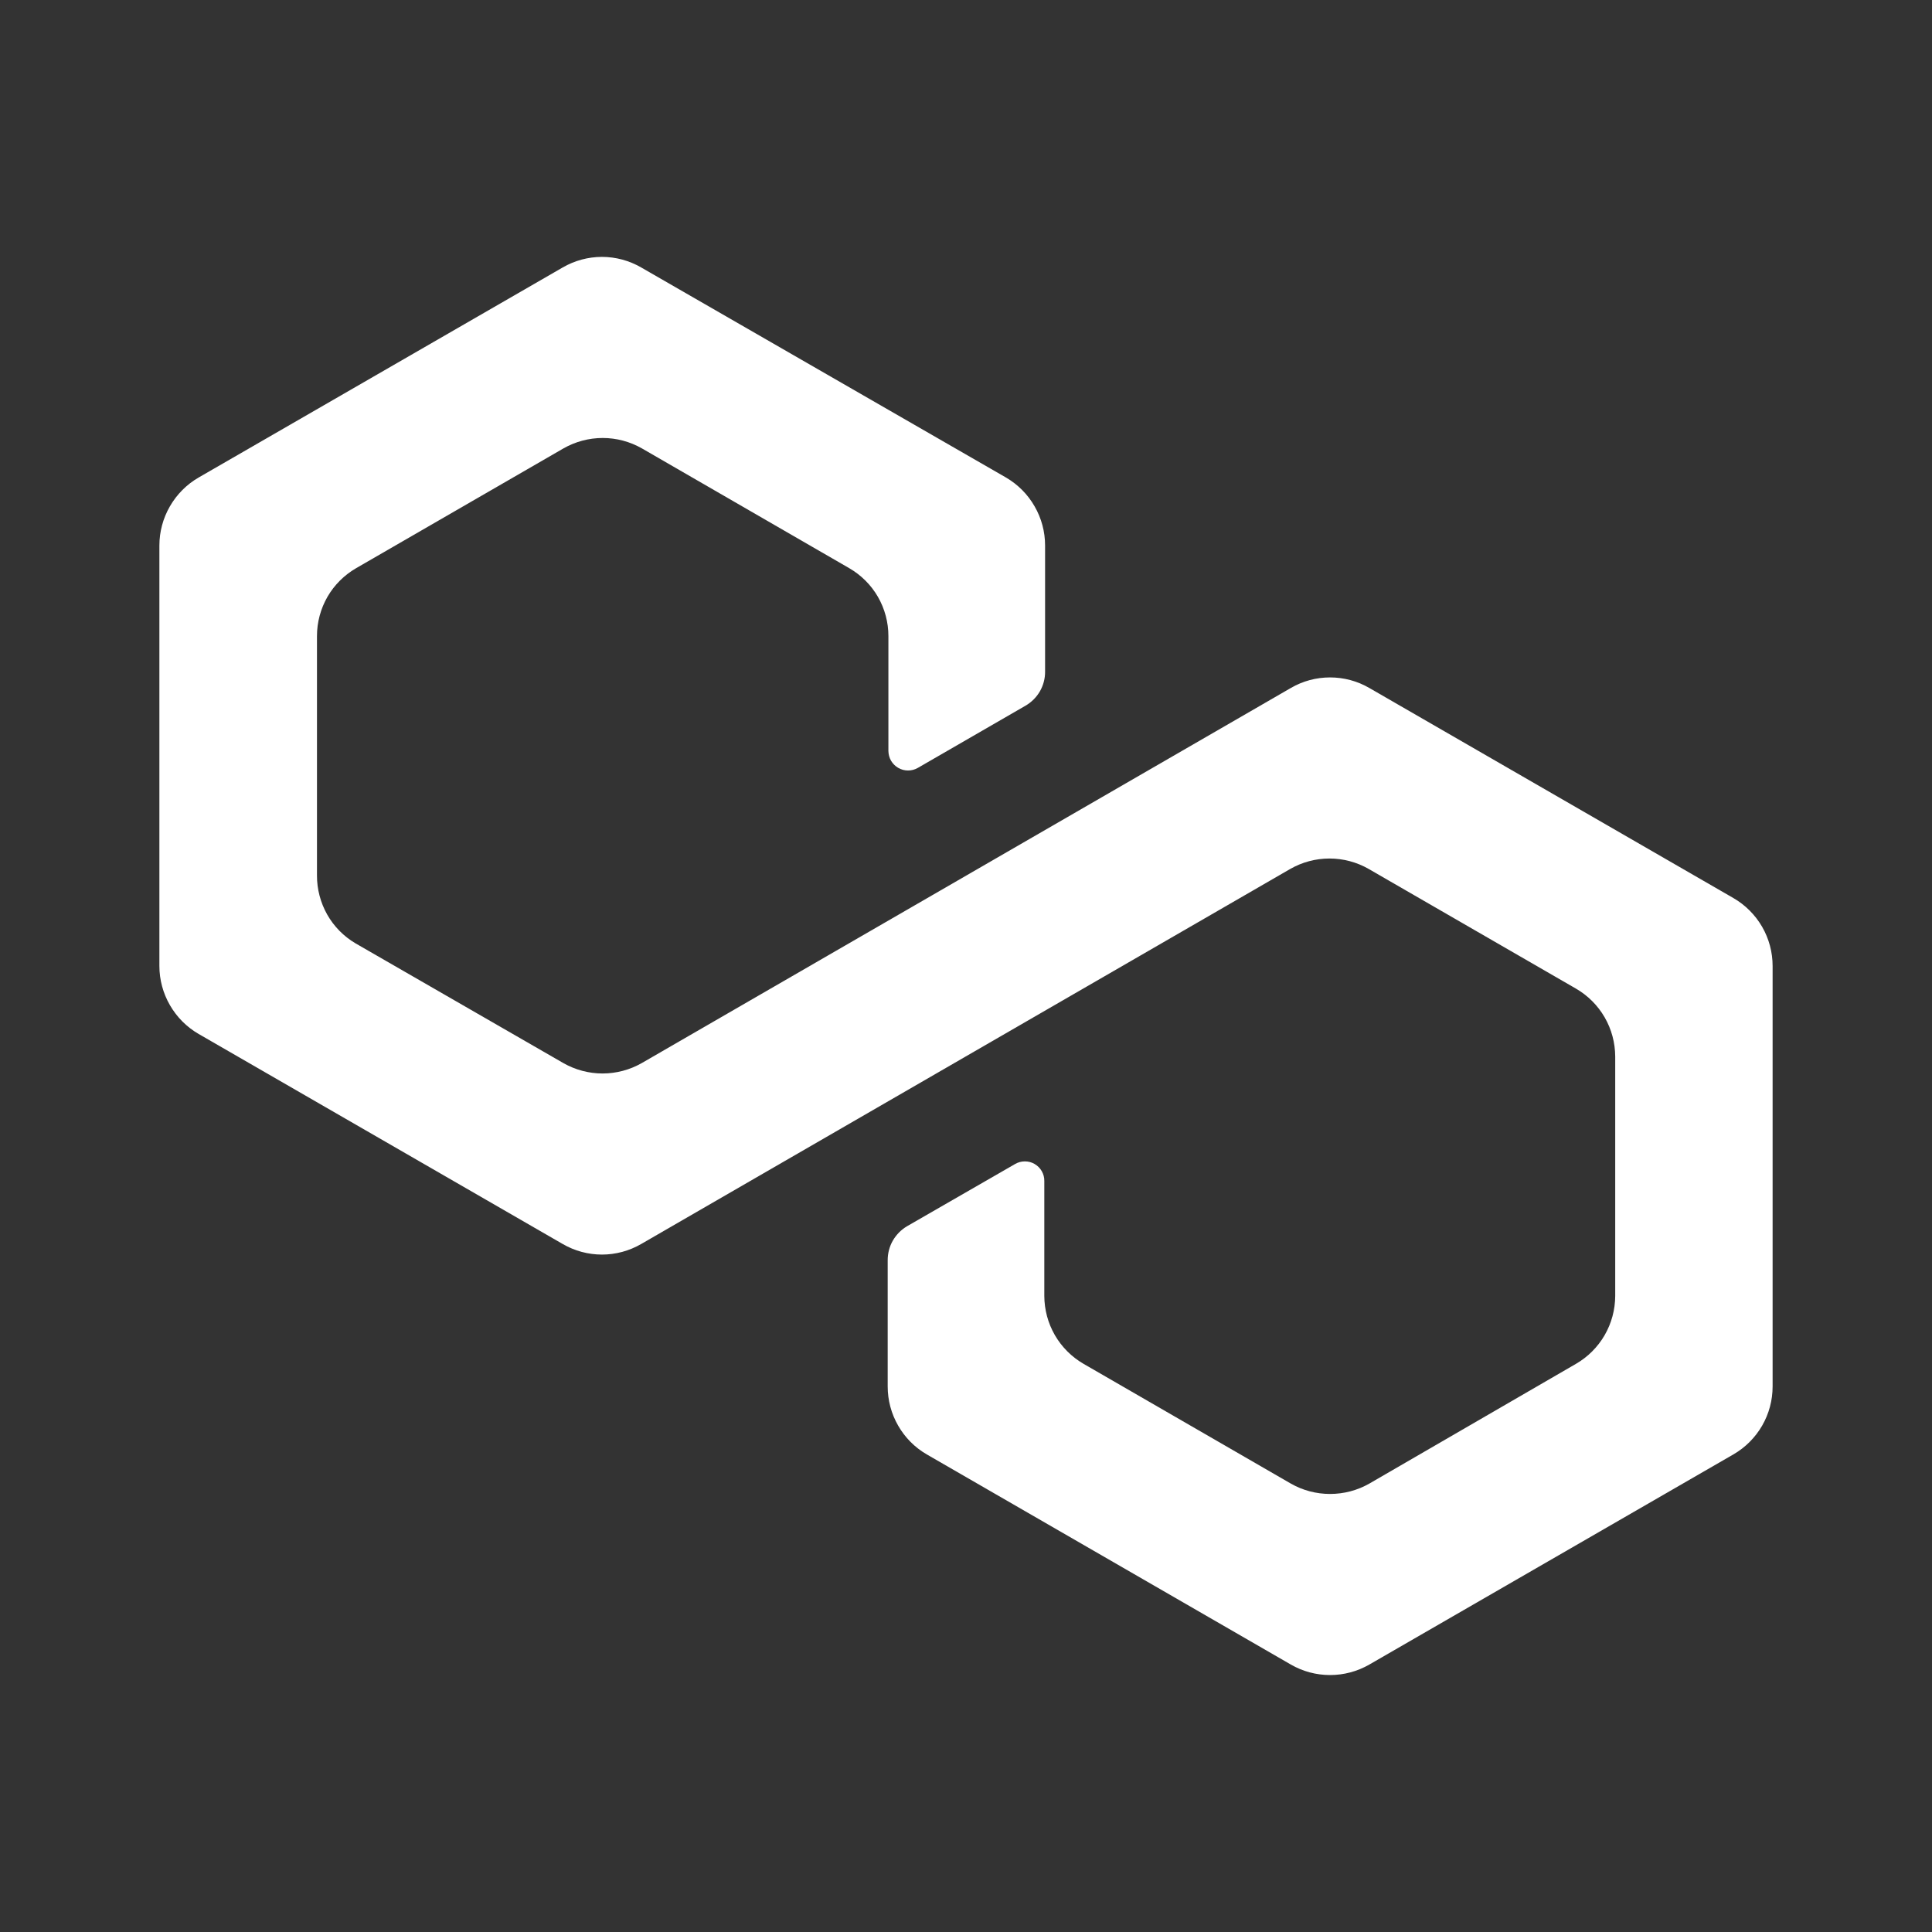 <svg width="30" height="30" viewBox="0 0 30 30" fill="none" xmlns="http://www.w3.org/2000/svg">
<rect x="0" y="0" width="30" height="30" fill="#333333" stroke="none"/>
<path d="M20.044 10.683L9.966 16.507C9.78 16.613 9.57 16.669 9.356 16.669C9.143 16.669 8.933 16.613 8.747 16.507L5.52 14.648C5.337 14.54 5.185 14.386 5.08 14.2C4.976 14.015 4.921 13.806 4.922 13.594V9.876C4.922 9.663 4.978 9.453 5.085 9.267C5.192 9.082 5.346 8.929 5.531 8.822L8.749 6.963C8.935 6.857 9.145 6.801 9.359 6.801C9.572 6.801 9.782 6.857 9.968 6.963L13.186 8.822C13.371 8.929 13.525 9.082 13.632 9.267C13.739 9.453 13.795 9.663 13.795 9.876V11.66C13.796 11.713 13.809 11.765 13.836 11.812C13.863 11.858 13.901 11.896 13.947 11.923C13.993 11.95 14.045 11.964 14.098 11.964C14.151 11.965 14.204 11.951 14.25 11.925L15.926 10.957C16.018 10.903 16.095 10.826 16.148 10.734C16.201 10.641 16.229 10.536 16.228 10.43V8.47C16.228 8.257 16.172 8.047 16.065 7.862C15.959 7.677 15.806 7.523 15.621 7.415L9.956 4.153C9.771 4.046 9.561 3.989 9.347 3.989C9.133 3.989 8.923 4.046 8.738 4.153L3.084 7.415C2.899 7.522 2.746 7.676 2.639 7.861C2.532 8.046 2.475 8.256 2.475 8.47V15C2.475 15.214 2.532 15.424 2.639 15.609C2.746 15.794 2.899 15.948 3.084 16.055L8.738 19.317C8.923 19.424 9.133 19.481 9.347 19.481C9.561 19.481 9.771 19.424 9.956 19.317L20.035 13.493C20.22 13.387 20.43 13.331 20.644 13.331C20.858 13.331 21.068 13.387 21.253 13.493L24.471 15.351C24.656 15.458 24.81 15.612 24.917 15.797C25.024 15.982 25.08 16.192 25.081 16.406V20.123C25.08 20.337 25.024 20.547 24.917 20.732C24.81 20.917 24.656 21.071 24.471 21.178L21.263 23.037C21.077 23.143 20.867 23.198 20.653 23.198C20.439 23.198 20.229 23.143 20.044 23.037L16.826 21.178C16.641 21.071 16.487 20.917 16.38 20.732C16.273 20.547 16.217 20.337 16.216 20.123V18.337C16.217 18.284 16.203 18.232 16.176 18.185C16.15 18.139 16.111 18.101 16.065 18.074C16.019 18.047 15.967 18.034 15.914 18.034C15.86 18.034 15.808 18.048 15.762 18.075L14.086 19.04C13.994 19.094 13.918 19.171 13.864 19.264C13.811 19.356 13.784 19.461 13.784 19.568V21.529C13.784 21.743 13.84 21.953 13.947 22.138C14.053 22.323 14.206 22.477 14.391 22.584L20.044 25.847C20.229 25.954 20.439 26.01 20.653 26.01C20.867 26.01 21.077 25.954 21.263 25.847L26.916 22.584C27.101 22.477 27.255 22.323 27.362 22.138C27.469 21.953 27.525 21.743 27.525 21.529V15C27.525 14.786 27.469 14.576 27.362 14.391C27.255 14.206 27.101 14.052 26.916 13.945L21.263 10.683C21.077 10.575 20.867 10.519 20.653 10.519C20.439 10.519 20.229 10.575 20.044 10.683V10.683Z" fill="white"/>
</svg>
